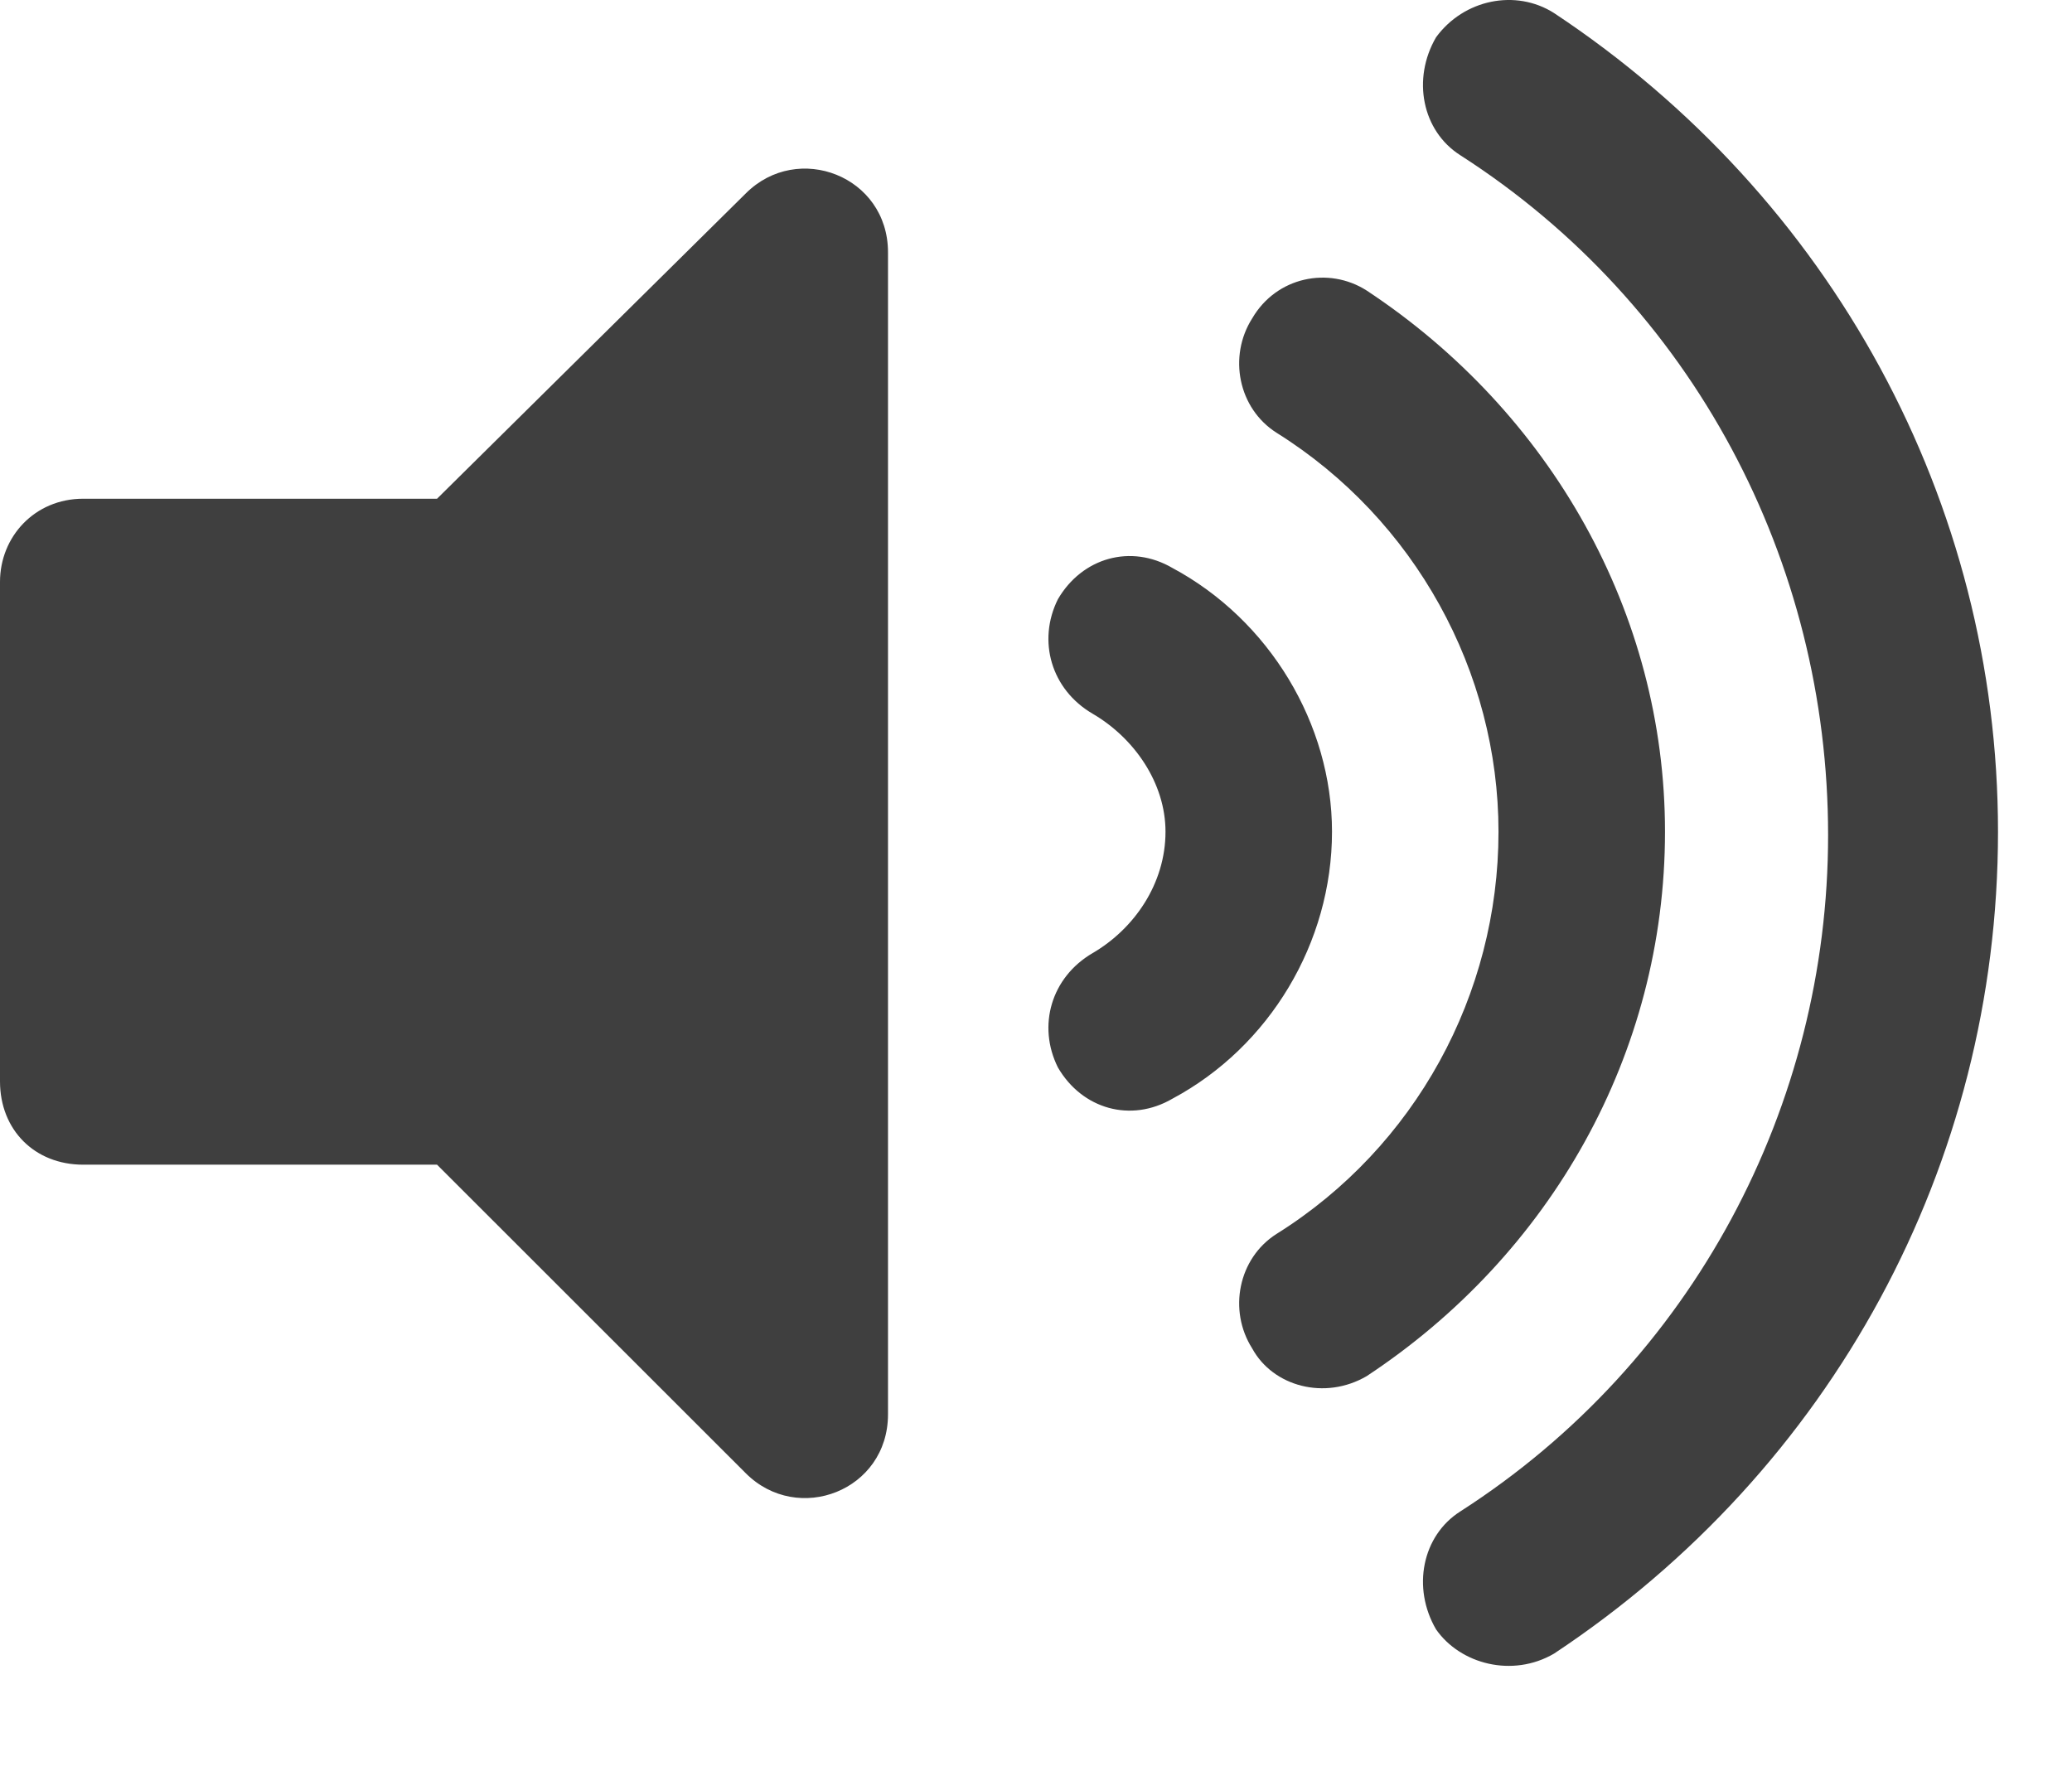 <svg width="14" height="12" viewBox="0 0 14 12" fill="none" xmlns="http://www.w3.org/2000/svg">
<path d="M5.039 1.307L2.953 3.37H0.562C0.234 3.37 0 3.627 0 3.932V7.307C0 7.635 0.234 7.87 0.562 7.87H2.953L5.039 9.955C5.391 10.307 6 10.073 6 9.557V1.705C6 1.19 5.391 0.955 5.039 1.307ZM10.5 0.088C10.242 -0.076 9.891 -0.005 9.703 0.252C9.539 0.534 9.609 0.885 9.867 1.049C11.438 2.057 12.352 3.791 12.352 5.643C12.352 7.471 11.438 9.205 9.867 10.213C9.609 10.377 9.539 10.729 9.703 11.01C9.867 11.245 10.219 11.338 10.5 11.174C12.375 9.932 13.5 7.87 13.5 5.62C13.5 3.393 12.375 1.33 10.5 0.088ZM11.25 5.62C11.25 4.143 10.477 2.784 9.234 1.963C8.977 1.799 8.625 1.87 8.461 2.151C8.297 2.409 8.367 2.76 8.625 2.924C9.562 3.51 10.125 4.541 10.125 5.62C10.125 6.721 9.562 7.752 8.625 8.338C8.367 8.502 8.297 8.854 8.461 9.112C8.602 9.37 8.953 9.463 9.234 9.299C10.477 8.479 11.25 7.12 11.25 5.62ZM7.922 3.838C7.641 3.674 7.312 3.768 7.148 4.049C7.008 4.33 7.102 4.659 7.383 4.823C7.664 4.987 7.875 5.291 7.875 5.62C7.875 5.971 7.664 6.276 7.383 6.44C7.102 6.604 7.008 6.932 7.148 7.213C7.312 7.495 7.641 7.588 7.922 7.424C8.578 7.073 9 6.37 9 5.62C9 4.893 8.578 4.19 7.922 3.838Z" fill="#3F3F3F"/>
</svg>
